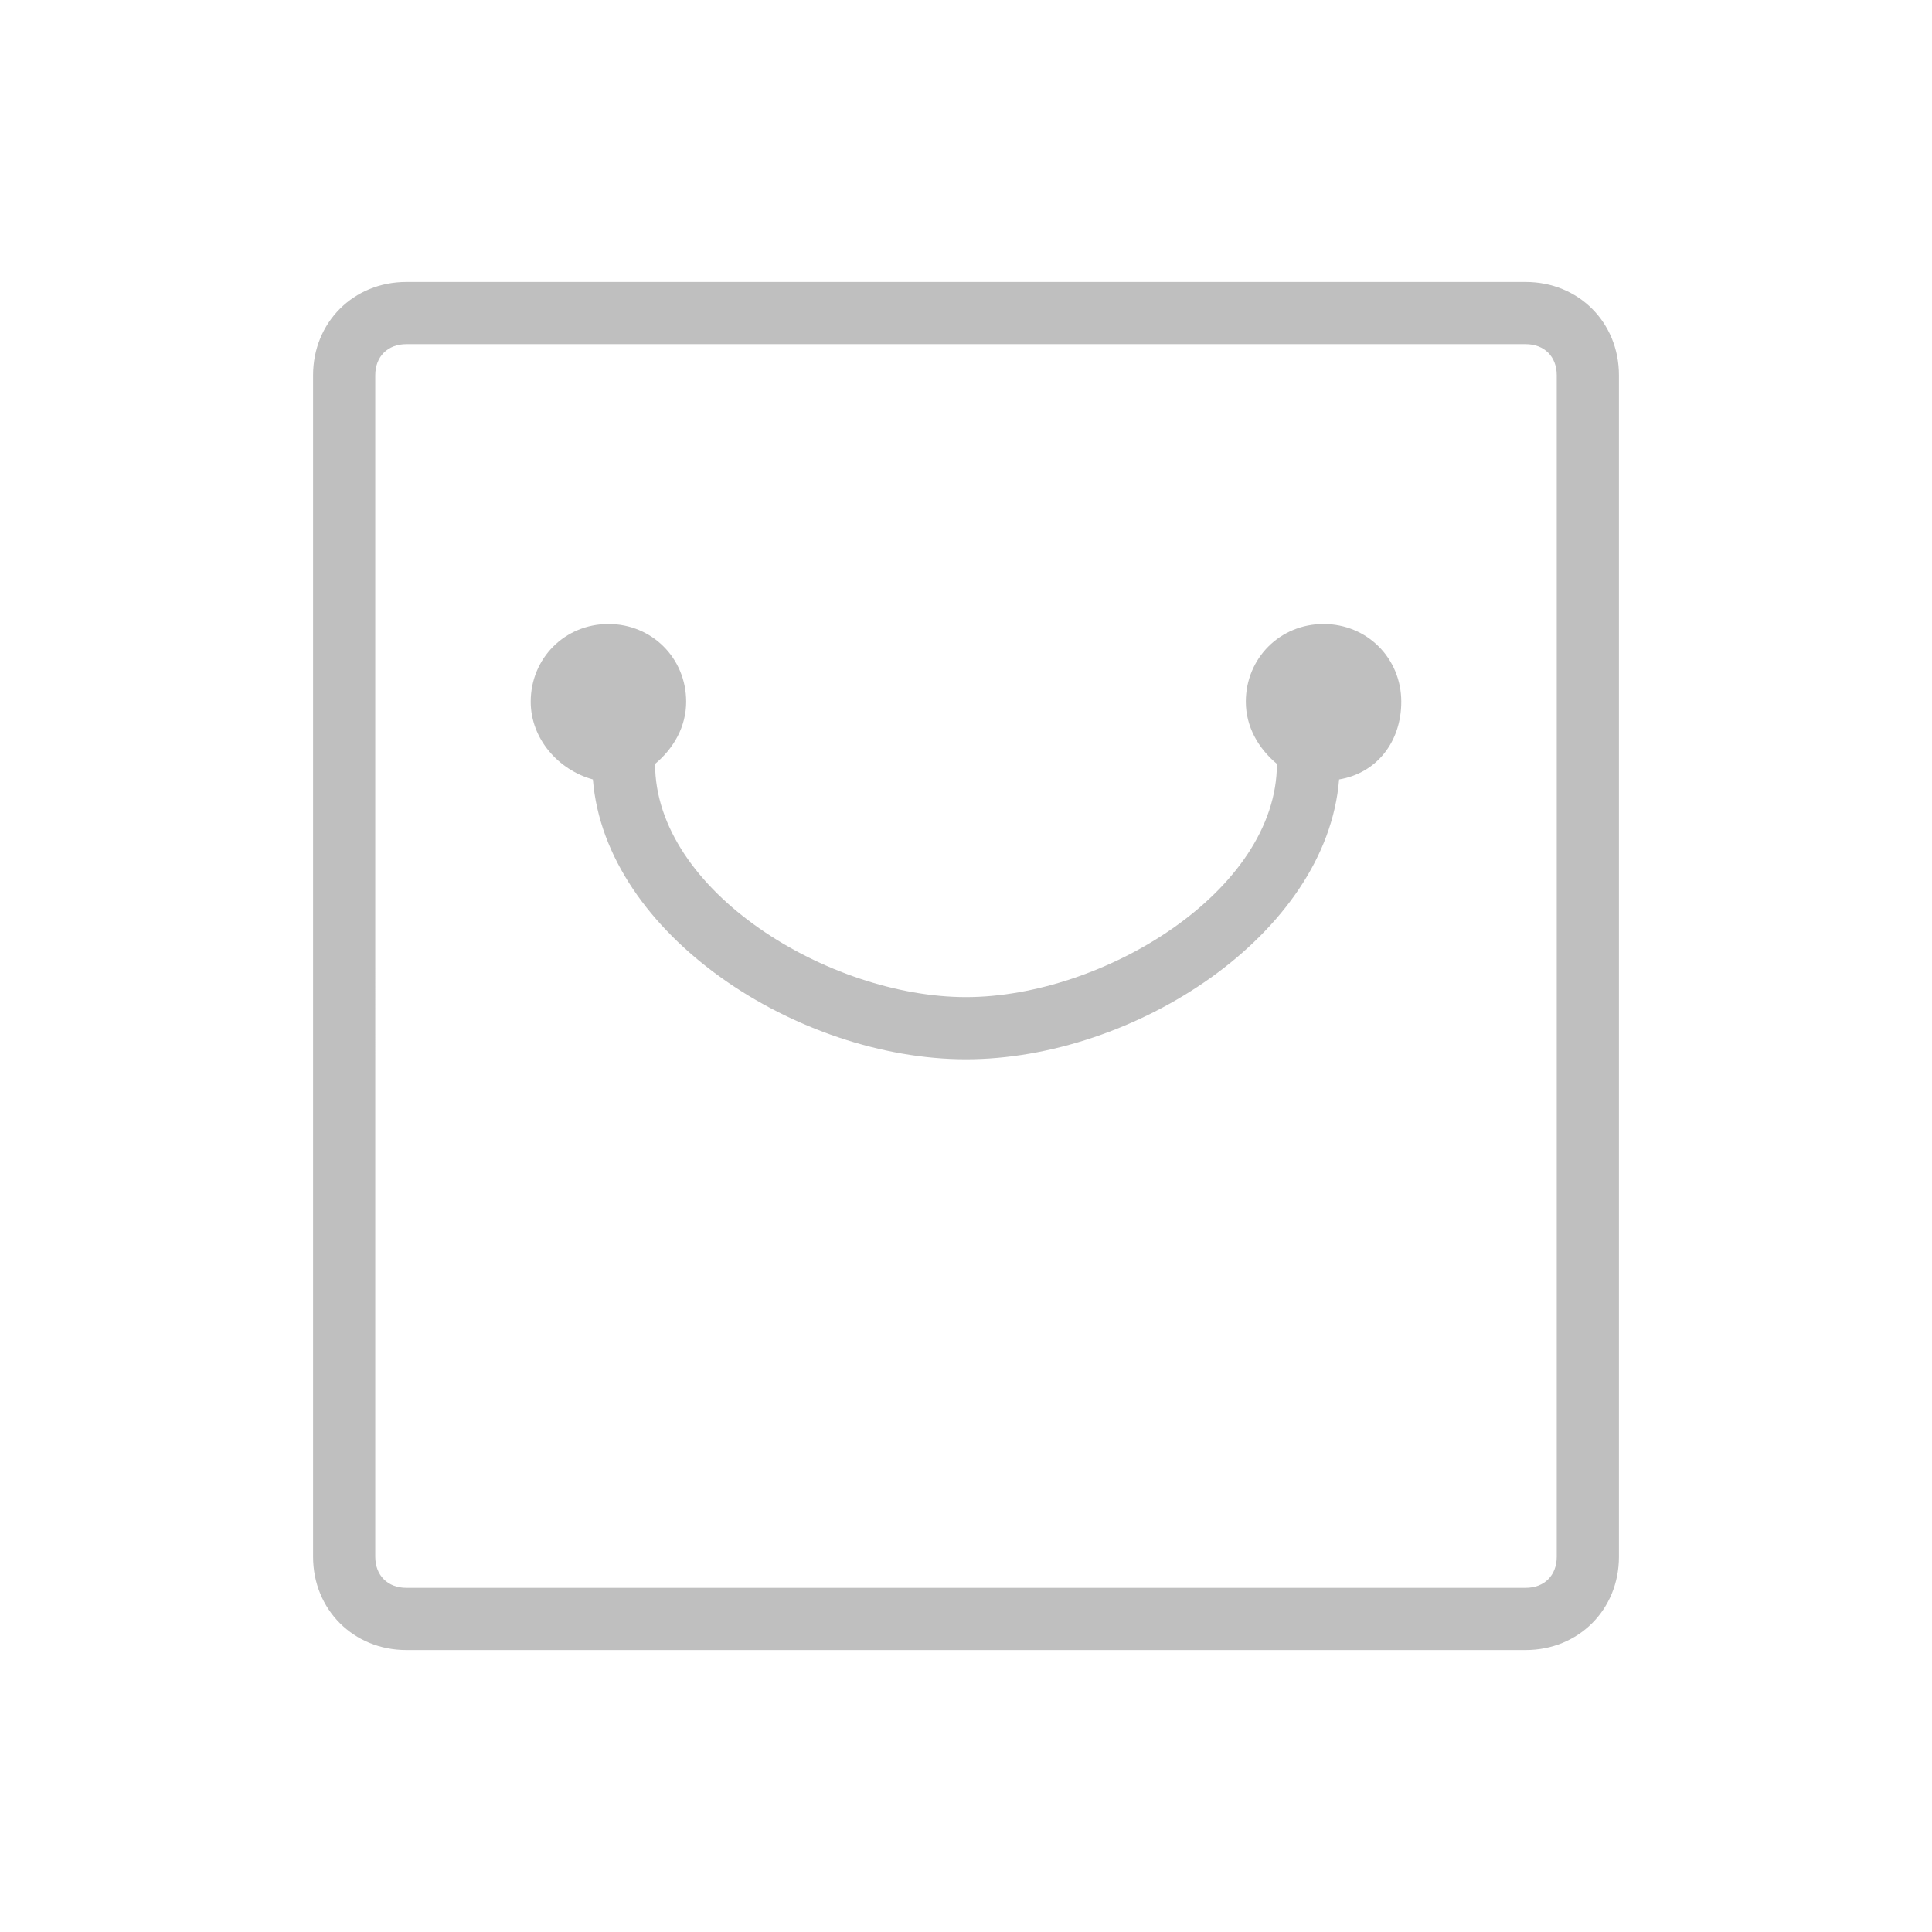 <?xml version="1.0" standalone="no"?><!DOCTYPE svg PUBLIC "-//W3C//DTD SVG 1.1//EN" "http://www.w3.org/Graphics/SVG/1.1/DTD/svg11.dtd"><svg t="1545404616718" class="icon" style="" viewBox="0 0 1024 1024" version="1.1" xmlns="http://www.w3.org/2000/svg" p-id="2142" xmlns:xlink="http://www.w3.org/1999/xlink" width="200" height="200"><defs><style type="text/css">@font-face { font-family: uc-nexus-iconfont; src: url("chrome-extension://pogijhnlcfmcppgimcaccdkmbedjkmhi/res/font_9qmmi8b8jsxxbt9.woff") format("woff"), url("chrome-extension://pogijhnlcfmcppgimcaccdkmbedjkmhi/res/font_9qmmi8b8jsxxbt9.ttf") format("truetype"); }
</style></defs><path d="M808.631 149.451H215.369C187.354 149.451 165.931 170.875 165.931 198.89v626.221c0 28.015 21.423 49.438 49.438 49.438h593.262c28.015 0 49.438-21.423 49.438-49.438V198.89c0-28.015-21.423-49.438-49.438-49.438z m16.479 675.659c0 9.888-6.592 16.479-16.479 16.479H215.369c-9.888 0-16.479-6.592-16.479-16.479V198.89c0-9.888 6.592-16.479 16.479-16.479h593.262c9.888 0 16.479 6.592 16.479 16.479v626.221z m-123.596-494.385c-23.071 0-41.199 18.127-41.199 41.199 0 13.184 6.592 24.719 16.479 32.959 0 67.566-92.285 123.596-164.795 123.596s-164.795-56.03-164.795-123.596c9.888-8.24 16.479-19.775 16.479-32.959 0-23.071-18.127-41.199-41.199-41.199S281.287 348.853 281.287 371.924c0 19.775 14.832 36.255 32.959 41.199 6.592 82.397 108.765 148.315 197.754 148.315s191.162-65.918 197.754-148.315c19.775-3.296 32.959-19.775 32.959-41.199 0-23.071-18.127-41.199-41.199-41.199z" fill="#bfbfbf" p-id="2143"></path></svg>